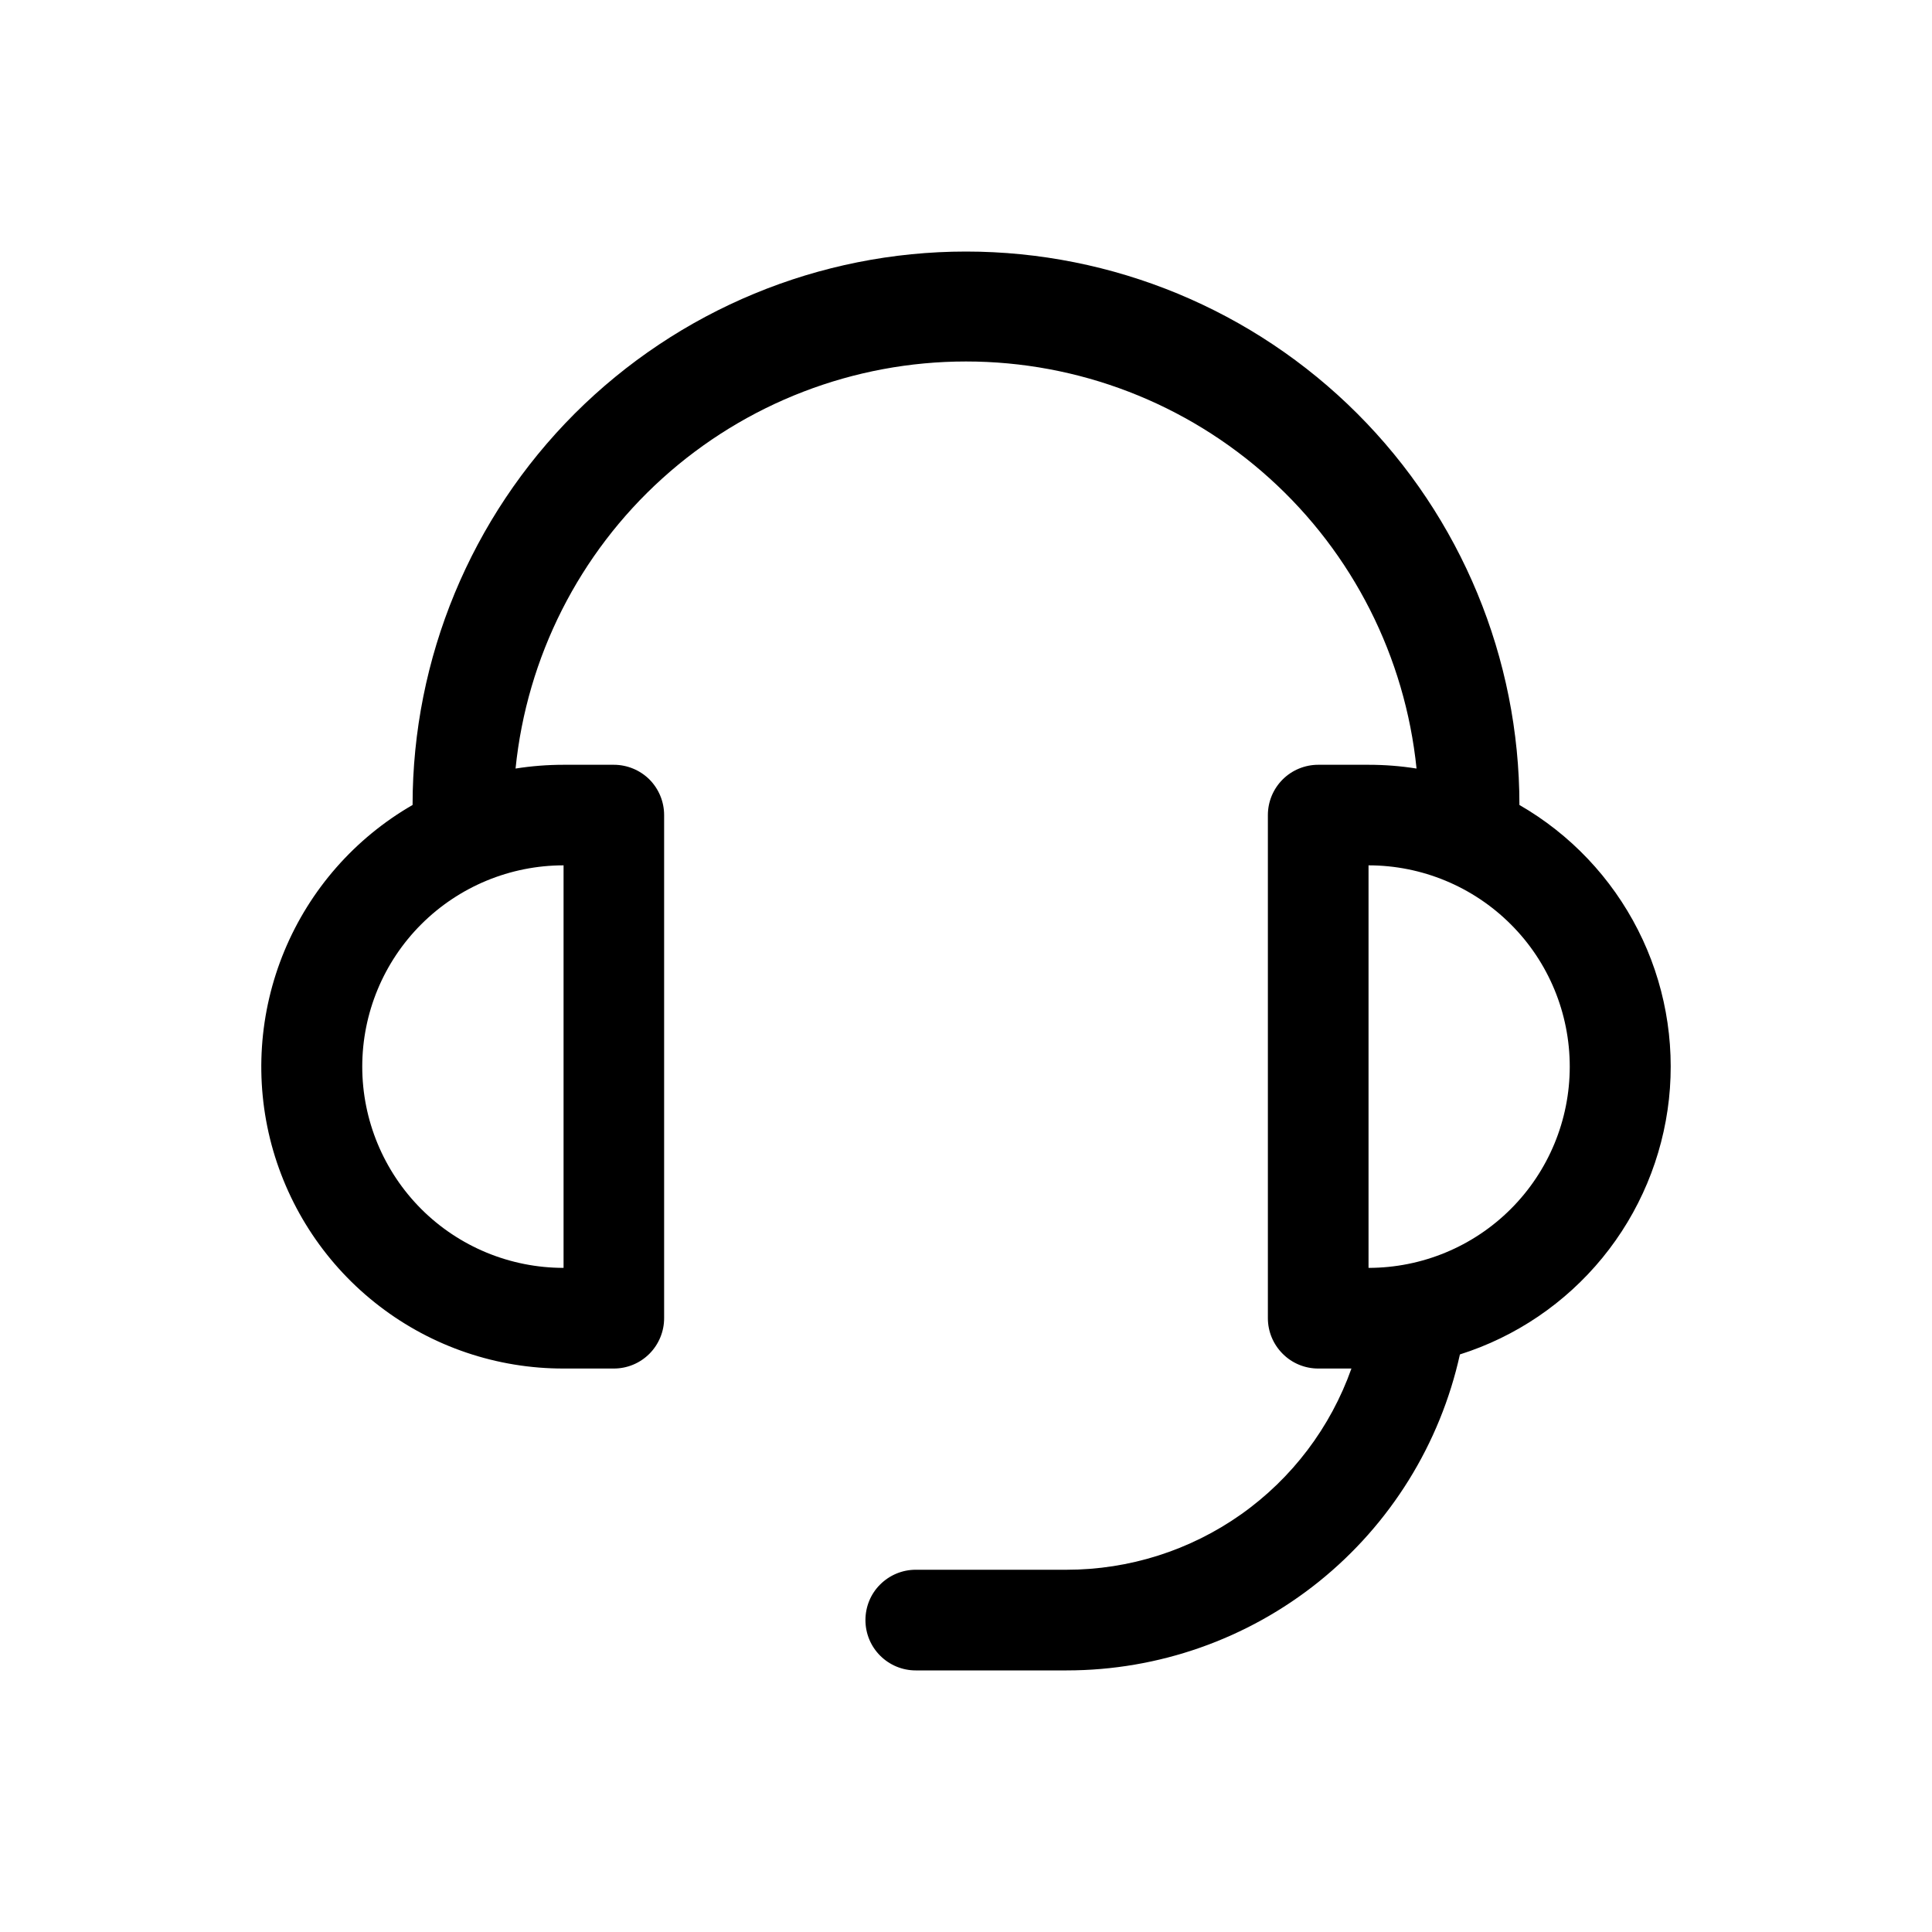 <svg viewBox="0 0 20 20" fill="none" xmlns="http://www.w3.org/2000/svg" id="icon-login-support">
    <g opacity="1.0">
        <path
            d="M15.729 8.333C16.255 8.636 16.681 9.085 16.956 9.626C17.231 10.166 17.342 10.775 17.277 11.378C17.211 11.981 16.972 12.552 16.588 13.021C16.203 13.491 15.691 13.838 15.113 14.021C14.908 14.948 14.393 15.778 13.653 16.373C12.913 16.968 11.992 17.292 11.042 17.292H9.479C9.341 17.292 9.209 17.237 9.111 17.139C9.013 17.041 8.959 16.909 8.959 16.771C8.959 16.633 9.013 16.5 9.111 16.403C9.209 16.305 9.341 16.25 9.479 16.25H11.042C11.688 16.25 12.319 16.05 12.847 15.677C13.375 15.304 13.774 14.776 13.99 14.167H13.646C13.508 14.167 13.375 14.112 13.278 14.014C13.18 13.916 13.125 13.784 13.125 13.646V8.438C13.125 8.299 13.18 8.167 13.278 8.069C13.375 7.972 13.508 7.917 13.646 7.917H14.167C14.336 7.917 14.501 7.93 14.664 7.956C14.546 6.801 14.005 5.73 13.143 4.952C12.281 4.173 11.162 3.742 10 3.742C8.839 3.742 7.719 4.173 6.857 4.952C5.996 5.73 5.454 6.801 5.337 7.956C5.501 7.93 5.667 7.917 5.834 7.917H6.354C6.493 7.917 6.625 7.972 6.723 8.069C6.82 8.167 6.875 8.299 6.875 8.438V13.646C6.875 13.784 6.82 13.916 6.723 14.014C6.625 14.112 6.493 14.167 6.354 14.167H5.834C5.145 14.168 4.475 13.941 3.929 13.522C3.382 13.103 2.99 12.515 2.811 11.85C2.633 11.185 2.68 10.48 2.944 9.844C3.208 9.208 3.674 8.677 4.271 8.333C4.271 6.814 4.875 5.357 5.949 4.282C7.024 3.208 8.481 2.604 10 2.604C11.52 2.604 12.977 3.208 14.051 4.282C15.126 5.357 15.729 6.814 15.729 8.333ZM5.834 8.958C5.281 8.958 4.751 9.178 4.36 9.569C3.97 9.959 3.75 10.489 3.75 11.042C3.75 11.594 3.97 12.124 4.36 12.515C4.751 12.906 5.281 13.125 5.834 13.125V8.958ZM16.25 11.042C16.25 10.489 16.031 9.959 15.64 9.569C15.249 9.178 14.719 8.958 14.167 8.958V13.125C14.719 13.125 15.249 12.906 15.64 12.515C16.031 12.124 16.25 11.594 16.25 11.042Z"
            fill="currentColor" />
    </g>
</svg>
    